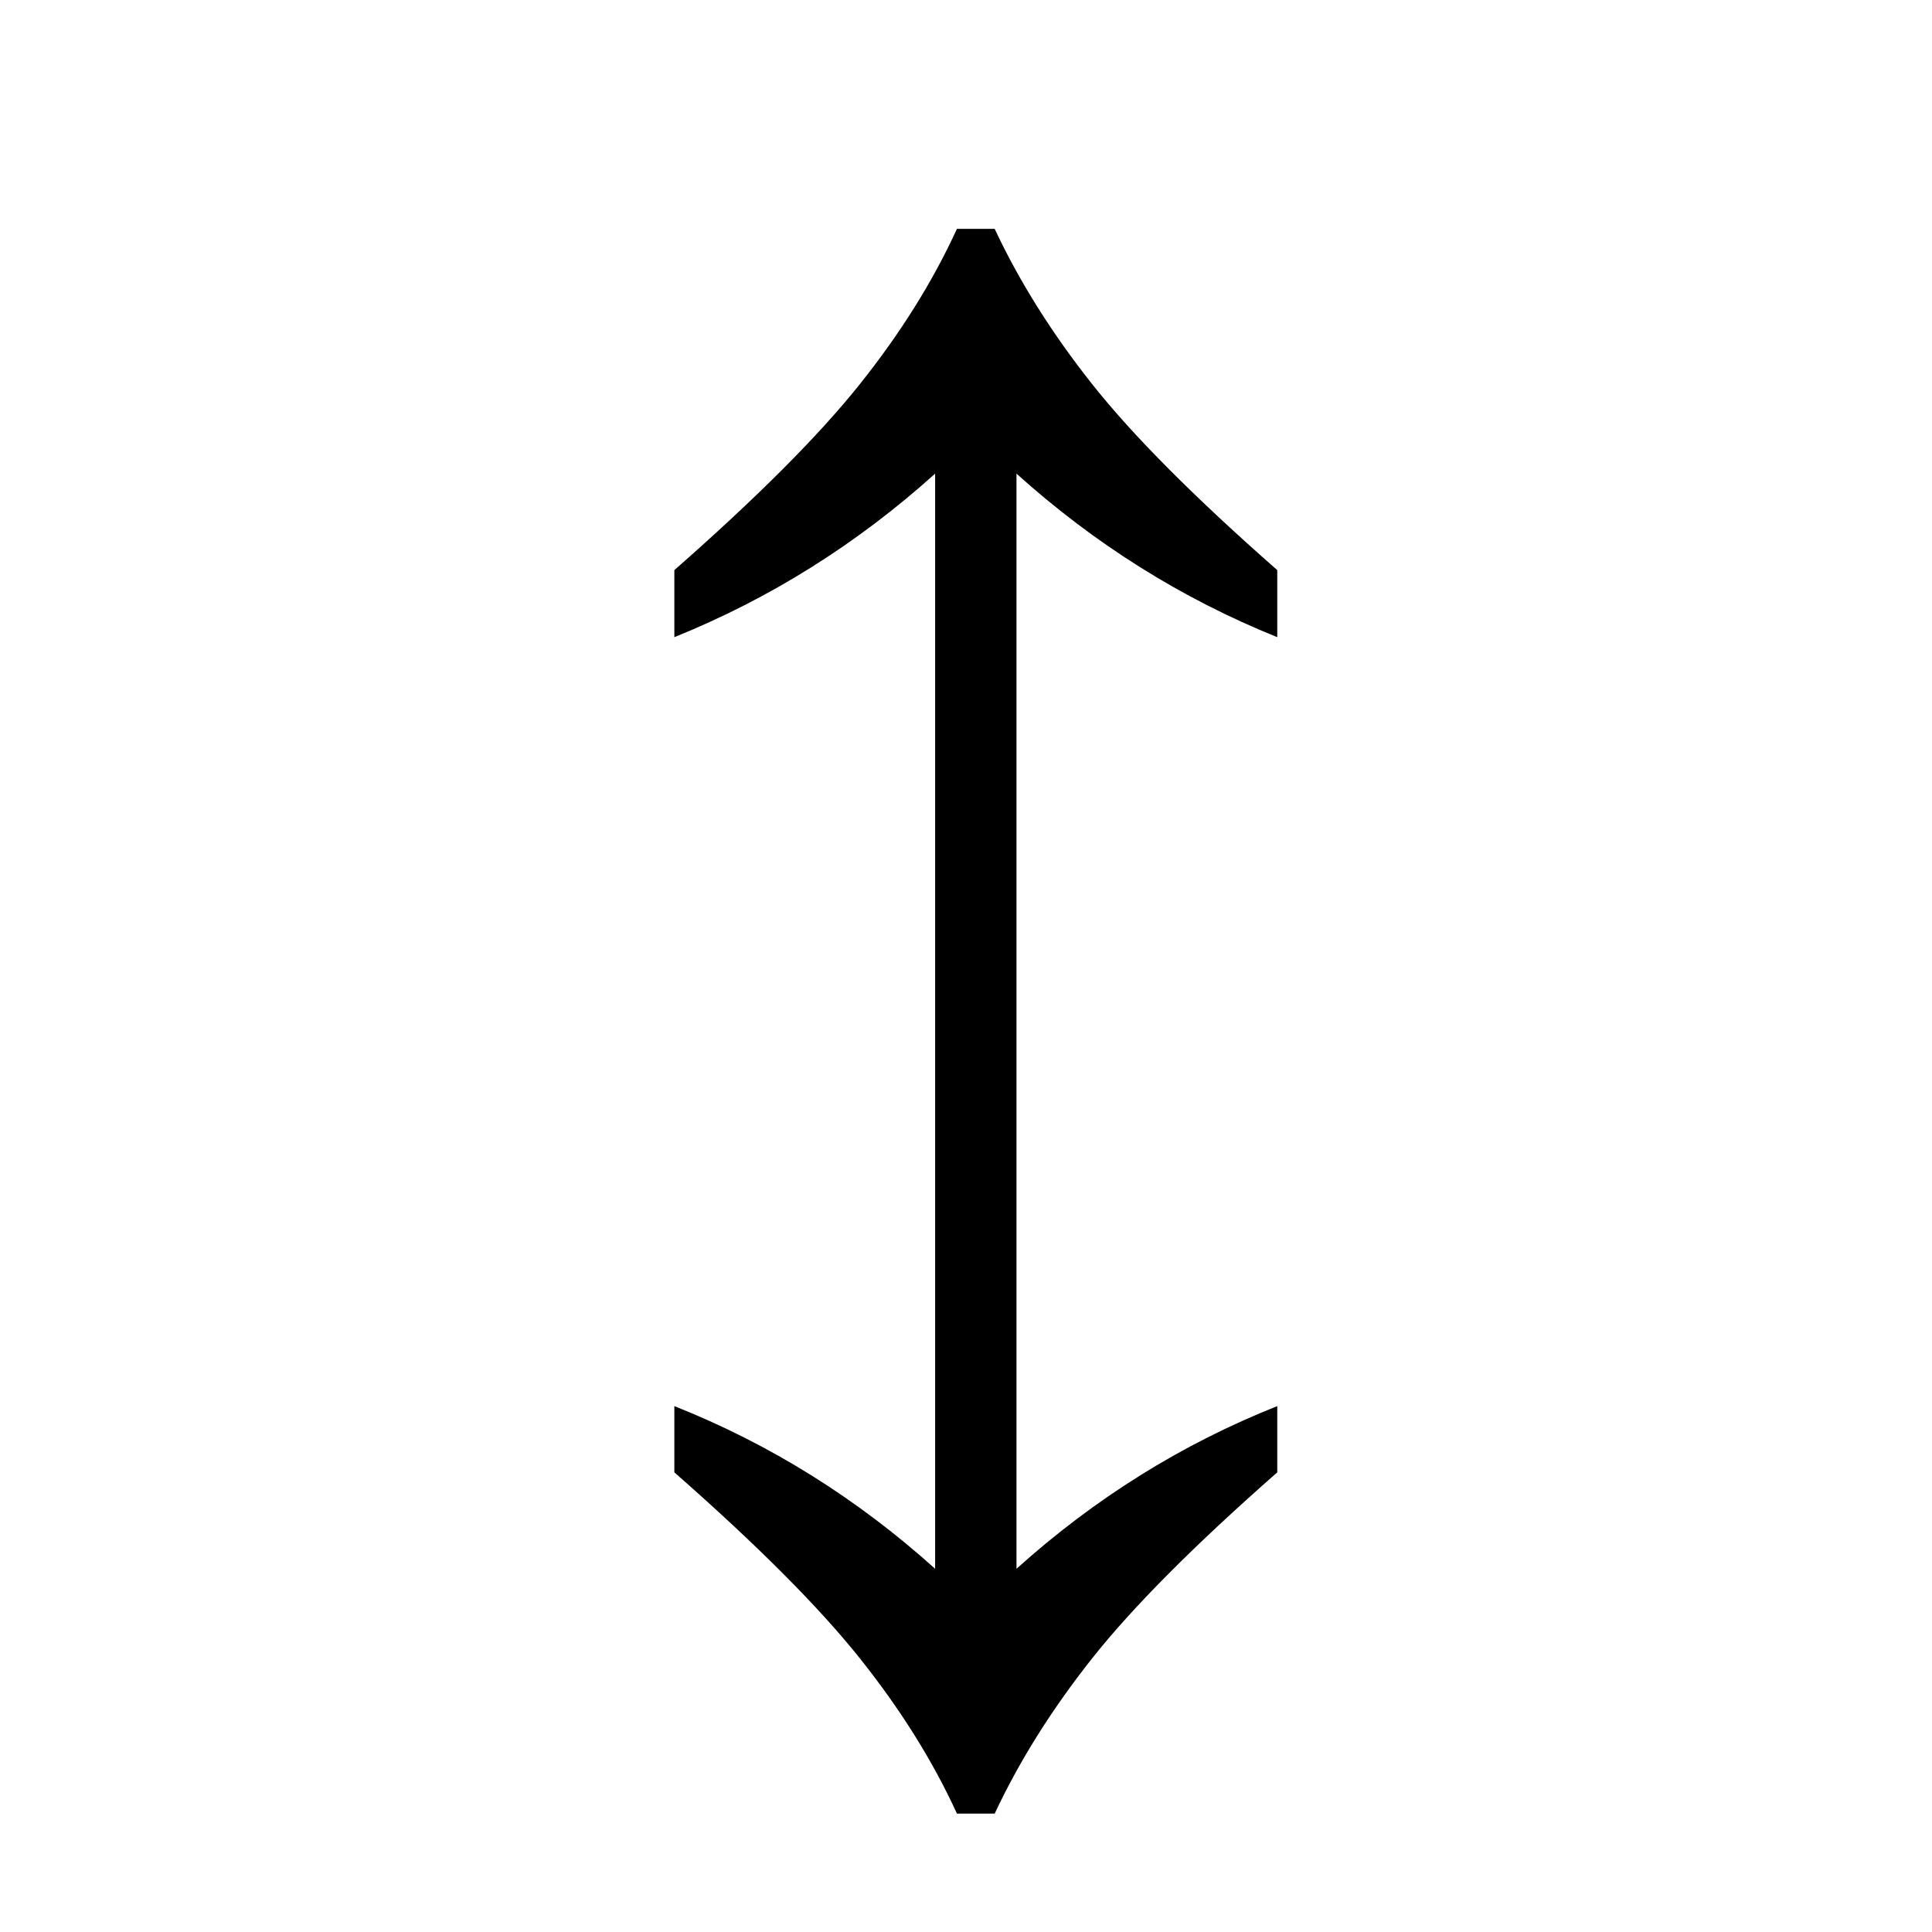 <?xml version="1.0" encoding="UTF-8" standalone="no"?>
<!-- Created with Inkscape (http://www.inkscape.org/) -->

<svg
   xmlns:dc="http://purl.org/dc/elements/1.1/"
   xmlns:cc="http://creativecommons.org/ns#"
   xmlns:rdf="http://www.w3.org/1999/02/22-rdf-syntax-ns#"
   xmlns:svg="http://www.w3.org/2000/svg"
   xmlns="http://www.w3.org/2000/svg"
   xmlns:sodipodi="http://sodipodi.sourceforge.net/DTD/sodipodi-0.dtd"
   xmlns:inkscape="http://www.inkscape.org/namespaces/inkscape"
   width="45"
   height="45"
   id="svg2"
   version="1.1"
   inkscape:version="0.48.4 r9939"
   sodipodi:docname="Chess_udt45.svg">
  <defs
     id="defs4" />
  <sodipodi:namedview
     id="base"
     pagecolor="#ffffff"
     bordercolor="#666666"
     borderopacity="1.0"
     inkscape:pageopacity="0.0"
     inkscape:pageshadow="2"
     inkscape:zoom="1.979899"
     inkscape:cx="59.901837"
     inkscape:cy="24.197913"
     inkscape:document-units="px"
     inkscape:current-layer="layer1"
     showgrid="false"
     inkscape:window-width="462"
     inkscape:window-height="445"
     inkscape:window-x="306"
     inkscape:window-y="286"
     inkscape:window-maximized="0" />
  <g
     inkscape:label="Layer 1"
     inkscape:groupmode="layer"
     id="layer1"
     transform="translate(0,-1007.362)">
    <path
       style="font-size:40px;font-style:normal;font-variant:normal;font-weight:bold;font-stretch:normal;line-height:125%;letter-spacing:0px;word-spacing:0px;fill:#000000;fill-opacity:1;stroke:none;font-family:Arial;-inkscape-font-specification:Arial Bold"
       inkscape:connector-curvature="0"
       id="path3035-8"
       d="m 22.289,1012.692 0.879,0 c 0.573,1.224 1.331,2.432 2.275,3.623 0.944,1.191 2.38,2.634 4.307,4.326 l 0,1.562 c -2.227,-0.898 -4.251,-2.168 -6.074,-3.809 l 0,25.508 c 1.823,-1.641 3.848,-2.904 6.074,-3.789 l 0,1.543 c -1.927,1.693 -3.363,3.135 -4.307,4.326 -0.944,1.191 -1.702,2.399 -2.275,3.623 l -0.879,0 c -0.56,-1.224 -1.315,-2.432 -2.266,-3.623 -0.951,-1.192 -2.389,-2.634 -4.316,-4.326 l 0,-1.543 c 2.227,0.885 4.251,2.148 6.074,3.789 l 0,-25.508 c -1.823,1.641 -3.848,2.91 -6.074,3.809 l 0,-1.562 c 1.927,-1.693 3.366,-3.135 4.316,-4.326 0.951,-1.191 1.706,-2.399 2.266,-3.623 z" />
  </g>
</svg>
